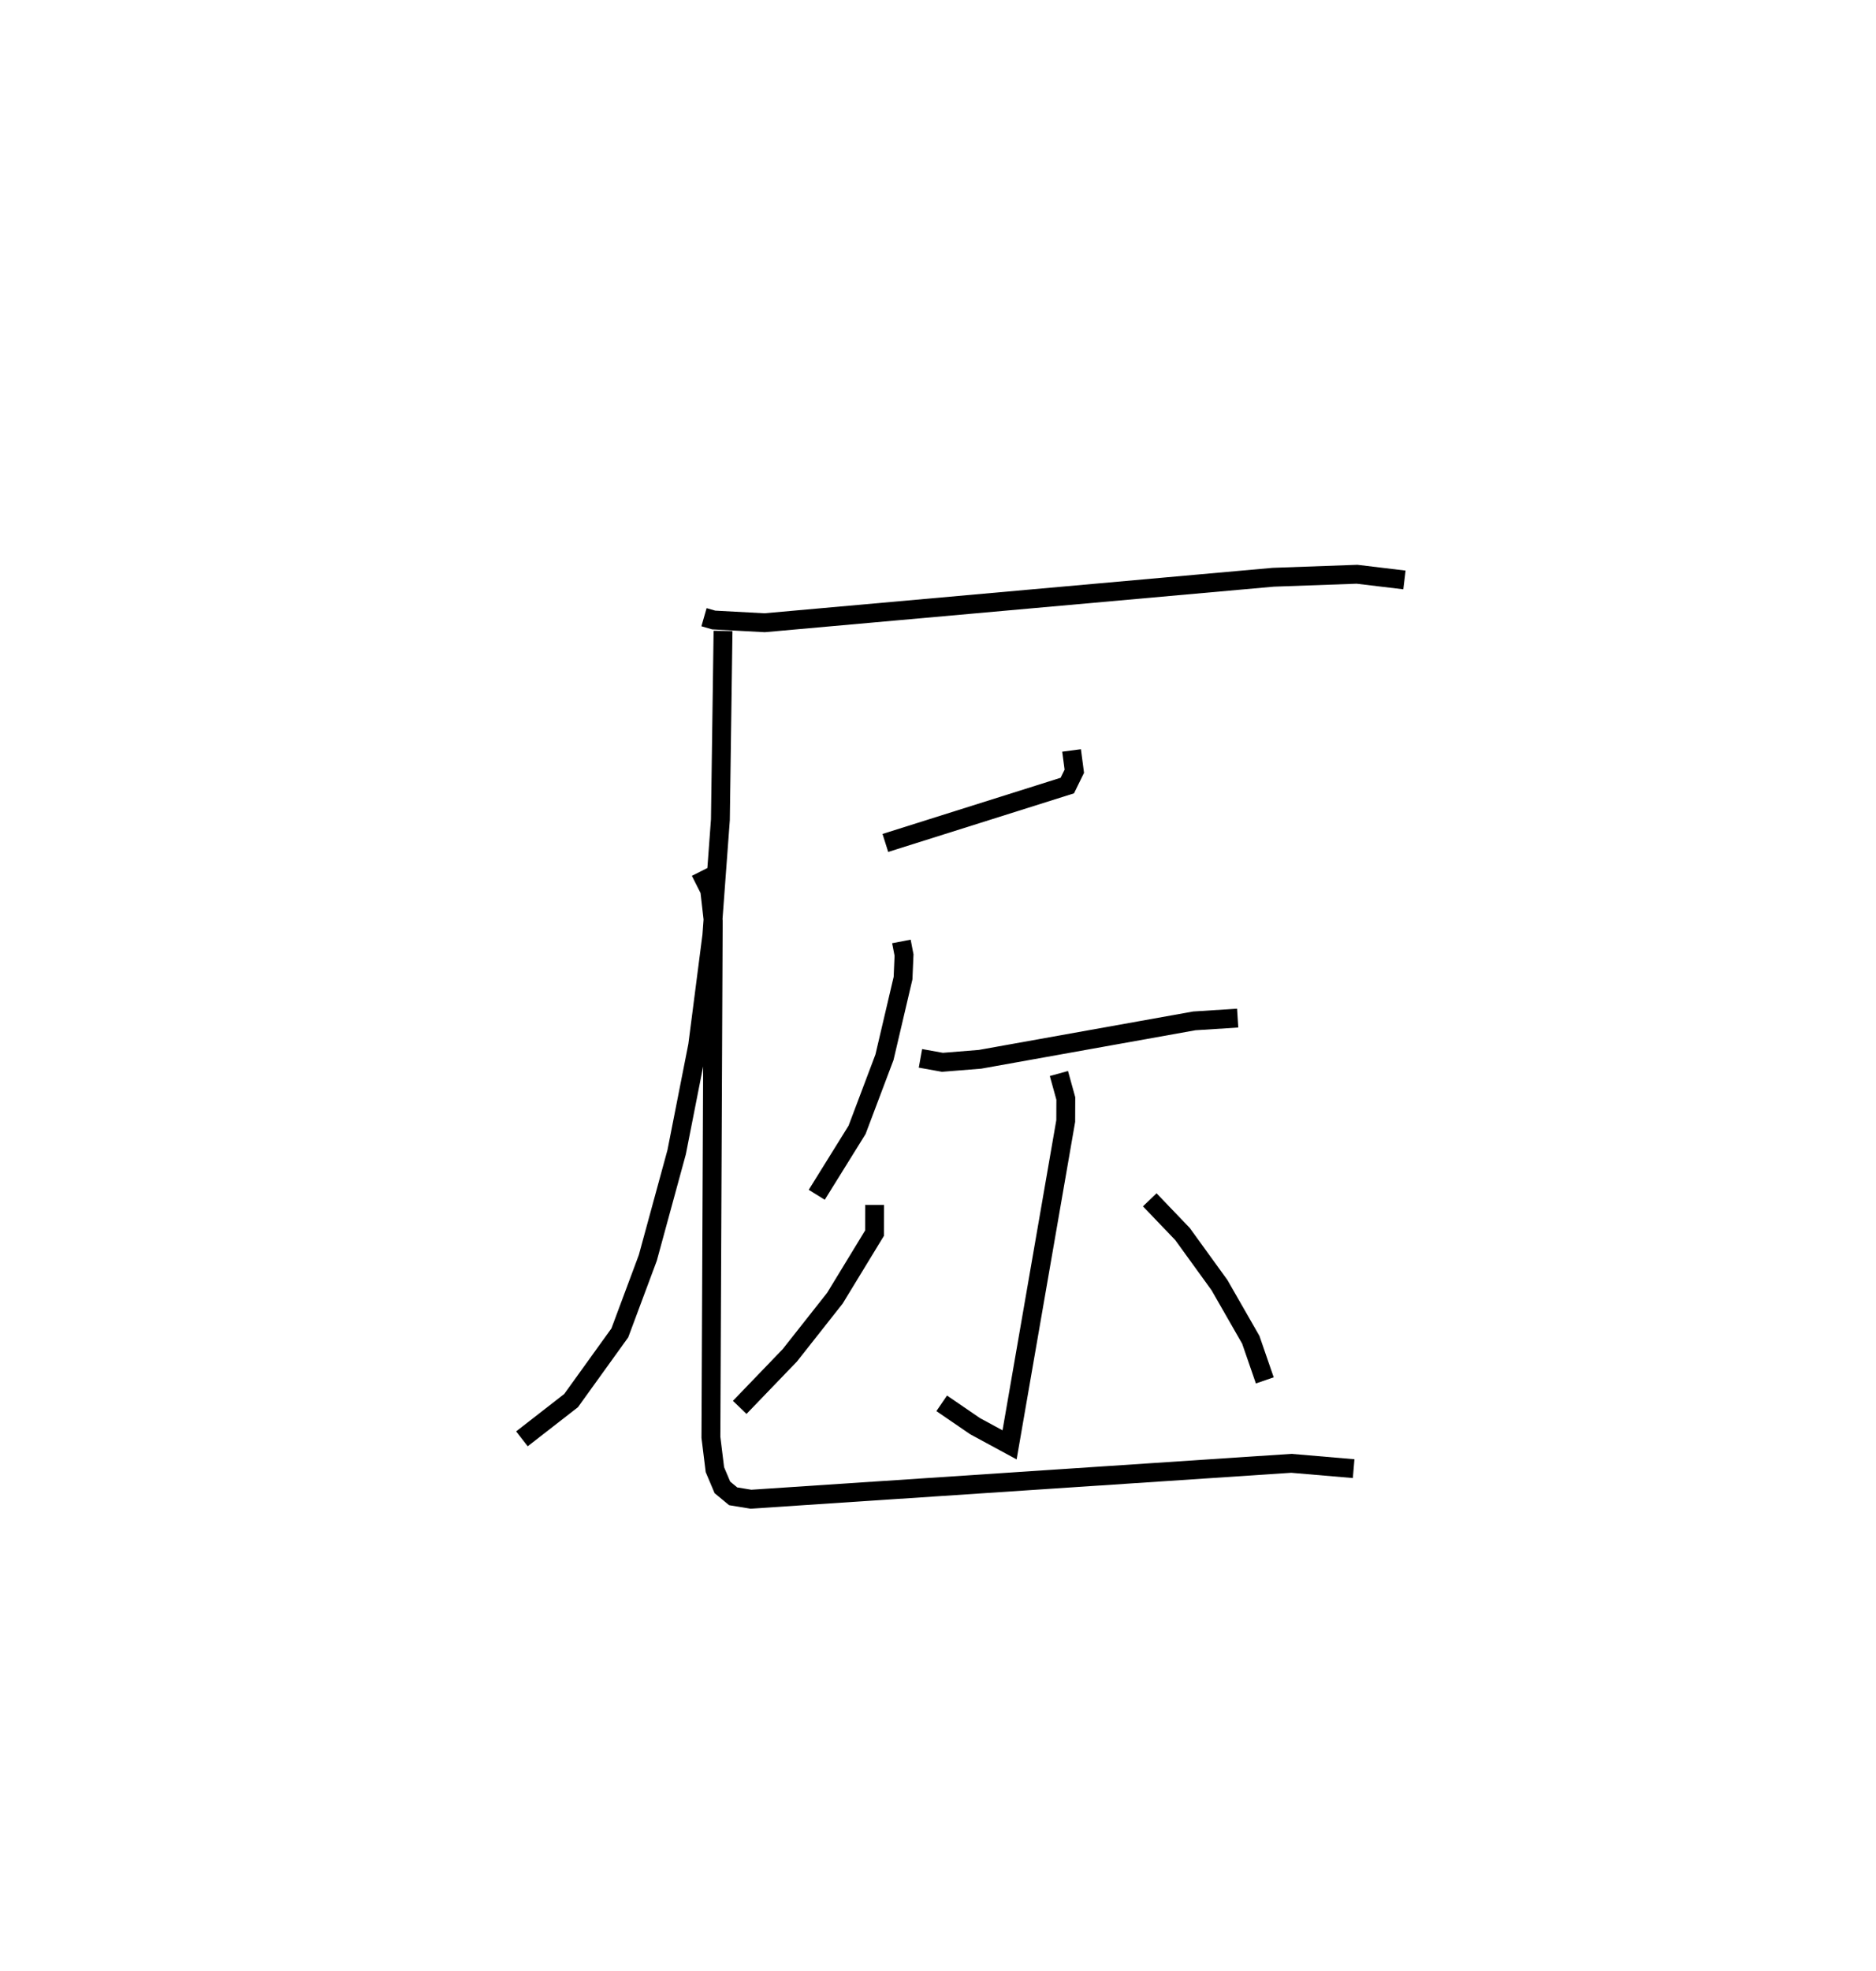 <?xml version="1.0" encoding="utf-8" ?>
<svg baseProfile="full" height="104.467" version="1.1" width="99.462" xmlns="http://www.w3.org/2000/svg" xmlns:ev="http://www.w3.org/2001/xml-events" xmlns:xlink="http://www.w3.org/1999/xlink"><defs /><rect fill="white" height="104.467" width="99.462" x="0" y="0" /><path d="M25,25 m0.0,0.0 m12.325,7.716 l0.515,0.148 2.7,0.145 l26.964,-2.411 4.443,-0.159 l2.514,0.302 m-36.127,2.7 l-0.14,10.01 -0.453,6.131 l-0.752,5.835 -1.114,5.655 l-1.53,5.604 -1.483,3.975 l-2.584,3.589 -2.606,2.027 m29.141,-36.489 l0.145,1.103 -0.371,0.758 l-9.647,3.042 m0.851,5.221 l0.139,0.721 -0.052,1.223 l-0.984,4.194 -1.454,3.851 l-2.137,3.44 m5.498,-7.232 l1.165,0.21 1.995,-0.16 l11.358,-2.036 2.3,-0.147 m-9.477,2.937 l0.366,1.324 -0.005,1.194 l-2.977,17.166 -1.832,-0.993 l-1.766,-1.209 m-3.557,-10.517 l-0.004,1.495 -2.101,3.448 l-2.39,3.029 -2.657,2.76 m21.739,-11.002 l1.737,1.813 1.958,2.705 l1.662,2.901 0.743,2.152 m-29.929,-26.969 l0.5,0.992 0.186,1.628 l-0.123,27.367 0.211,1.714 l0.397,0.939 0.571,0.473 l0.939,0.155 28.654,-1.903 l3.304,0.282 " fill="none" stroke="black" stroke-width="1" /></svg>